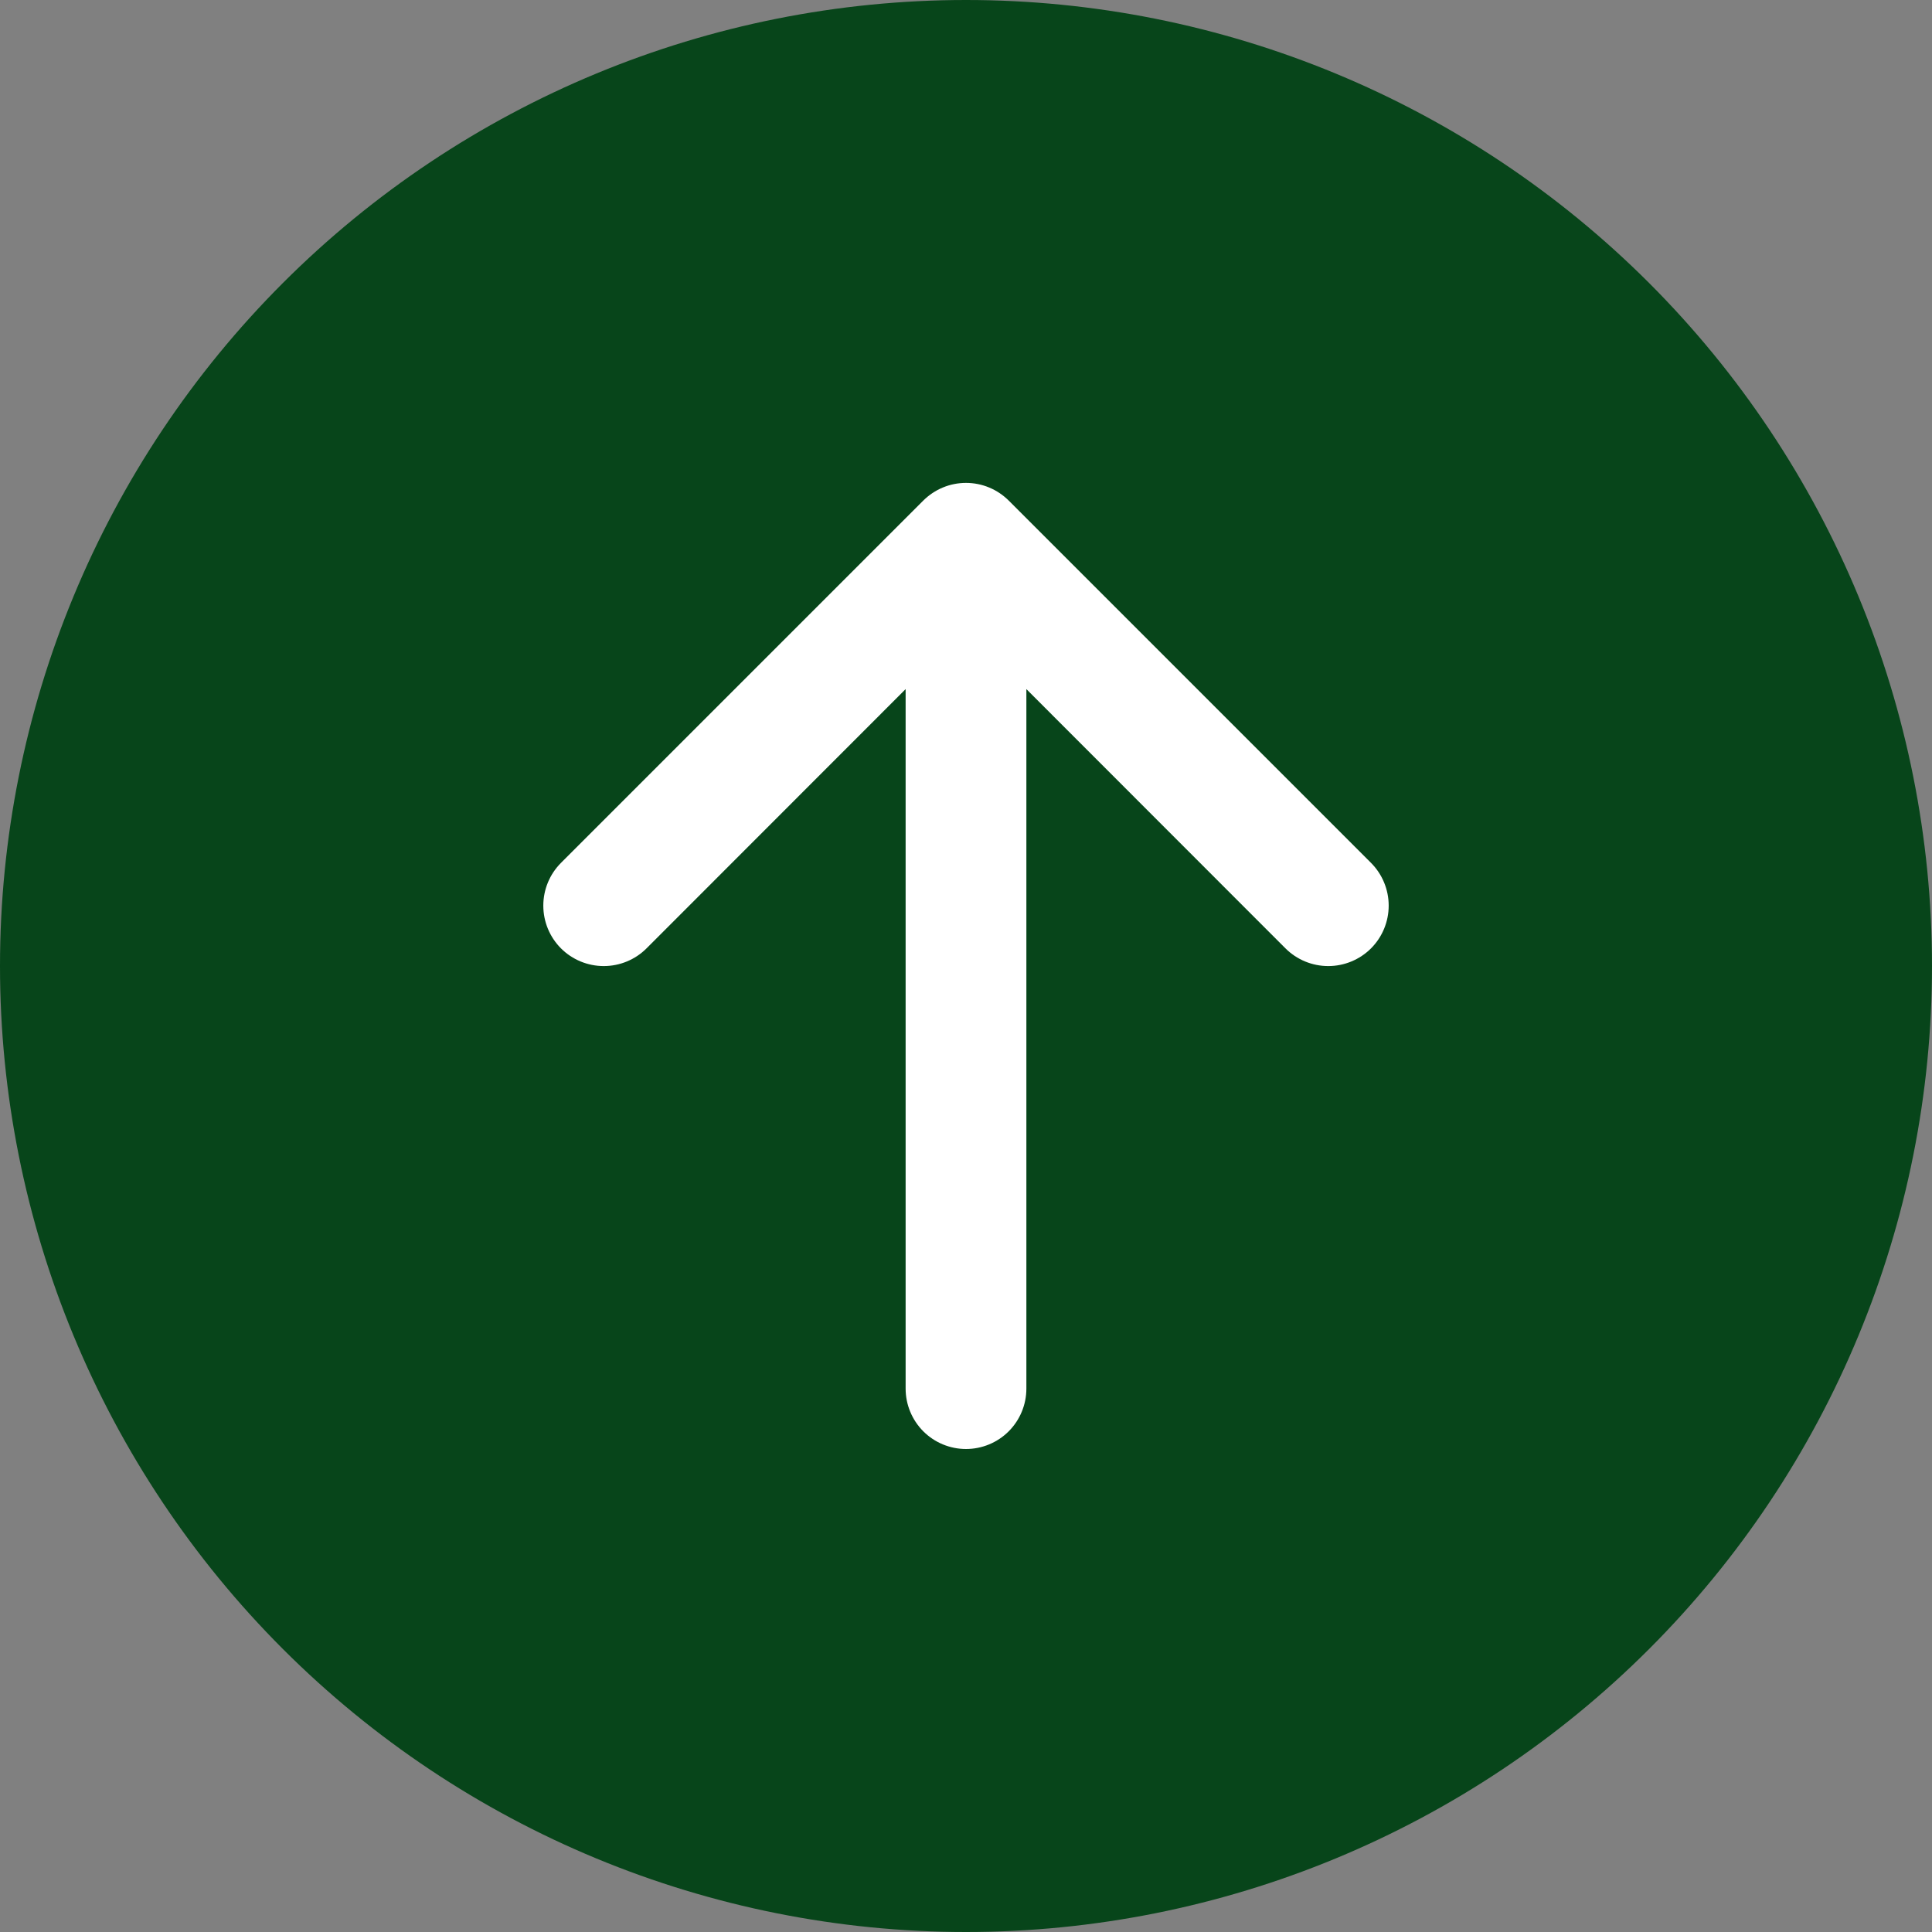 <svg width="60" height="60" viewBox="0 0 60 60" fill="none" xmlns="http://www.w3.org/2000/svg">
<rect x="0" y="0" width="60" height="60" fill="#808080" stroke="none"/>
<g clip-path="url(#clip0_273_342)">
<circle cx="30" cy="30" r="20.454" fill="white"/>
<path d="M-2.62268e-06 30C-3.31826e-06 22.044 3.161 14.413 8.787 8.787C14.413 3.161 22.044 3.31826e-06 30 2.62268e-06C37.956 1.9271e-06 45.587 3.161 51.213 8.787C56.839 14.413 60 22.044 60 30C60 37.956 56.839 45.587 51.213 51.213C45.587 56.839 37.956 60 30 60C22.044 60 14.413 56.839 8.787 51.213C3.161 45.587 -1.9271e-06 37.956 -2.62268e-06 30ZM28.125 43.125C28.125 43.622 28.323 44.099 28.674 44.451C29.026 44.803 29.503 45 30 45C30.497 45 30.974 44.803 31.326 44.451C31.677 44.099 31.875 43.622 31.875 43.125L31.875 21.401L39.922 29.453C40.275 29.805 40.752 30.002 41.25 30.002C41.748 30.002 42.225 29.805 42.578 29.453C42.93 29.1 43.127 28.623 43.127 28.125C43.127 27.627 42.93 27.15 42.578 26.797L31.328 15.547C31.153 15.373 30.946 15.234 30.719 15.14C30.491 15.045 30.247 14.997 30 14.997C29.753 14.997 29.509 15.045 29.281 15.14C29.054 15.234 28.847 15.373 28.672 15.547L17.422 26.797C17.07 27.15 16.873 27.627 16.873 28.125C16.873 28.623 17.07 29.1 17.422 29.453C17.775 29.805 18.252 30.002 18.75 30.002C19.248 30.002 19.725 29.805 20.078 29.453L28.125 21.401L28.125 43.125Z" fill="#07451A"/>
</g>
<defs>
<clipPath id="clip0_273_342">
<rect width="60" height="60" fill="white" transform="translate(60 60) rotate(180)"/>
</clipPath>
</defs>
</svg>
